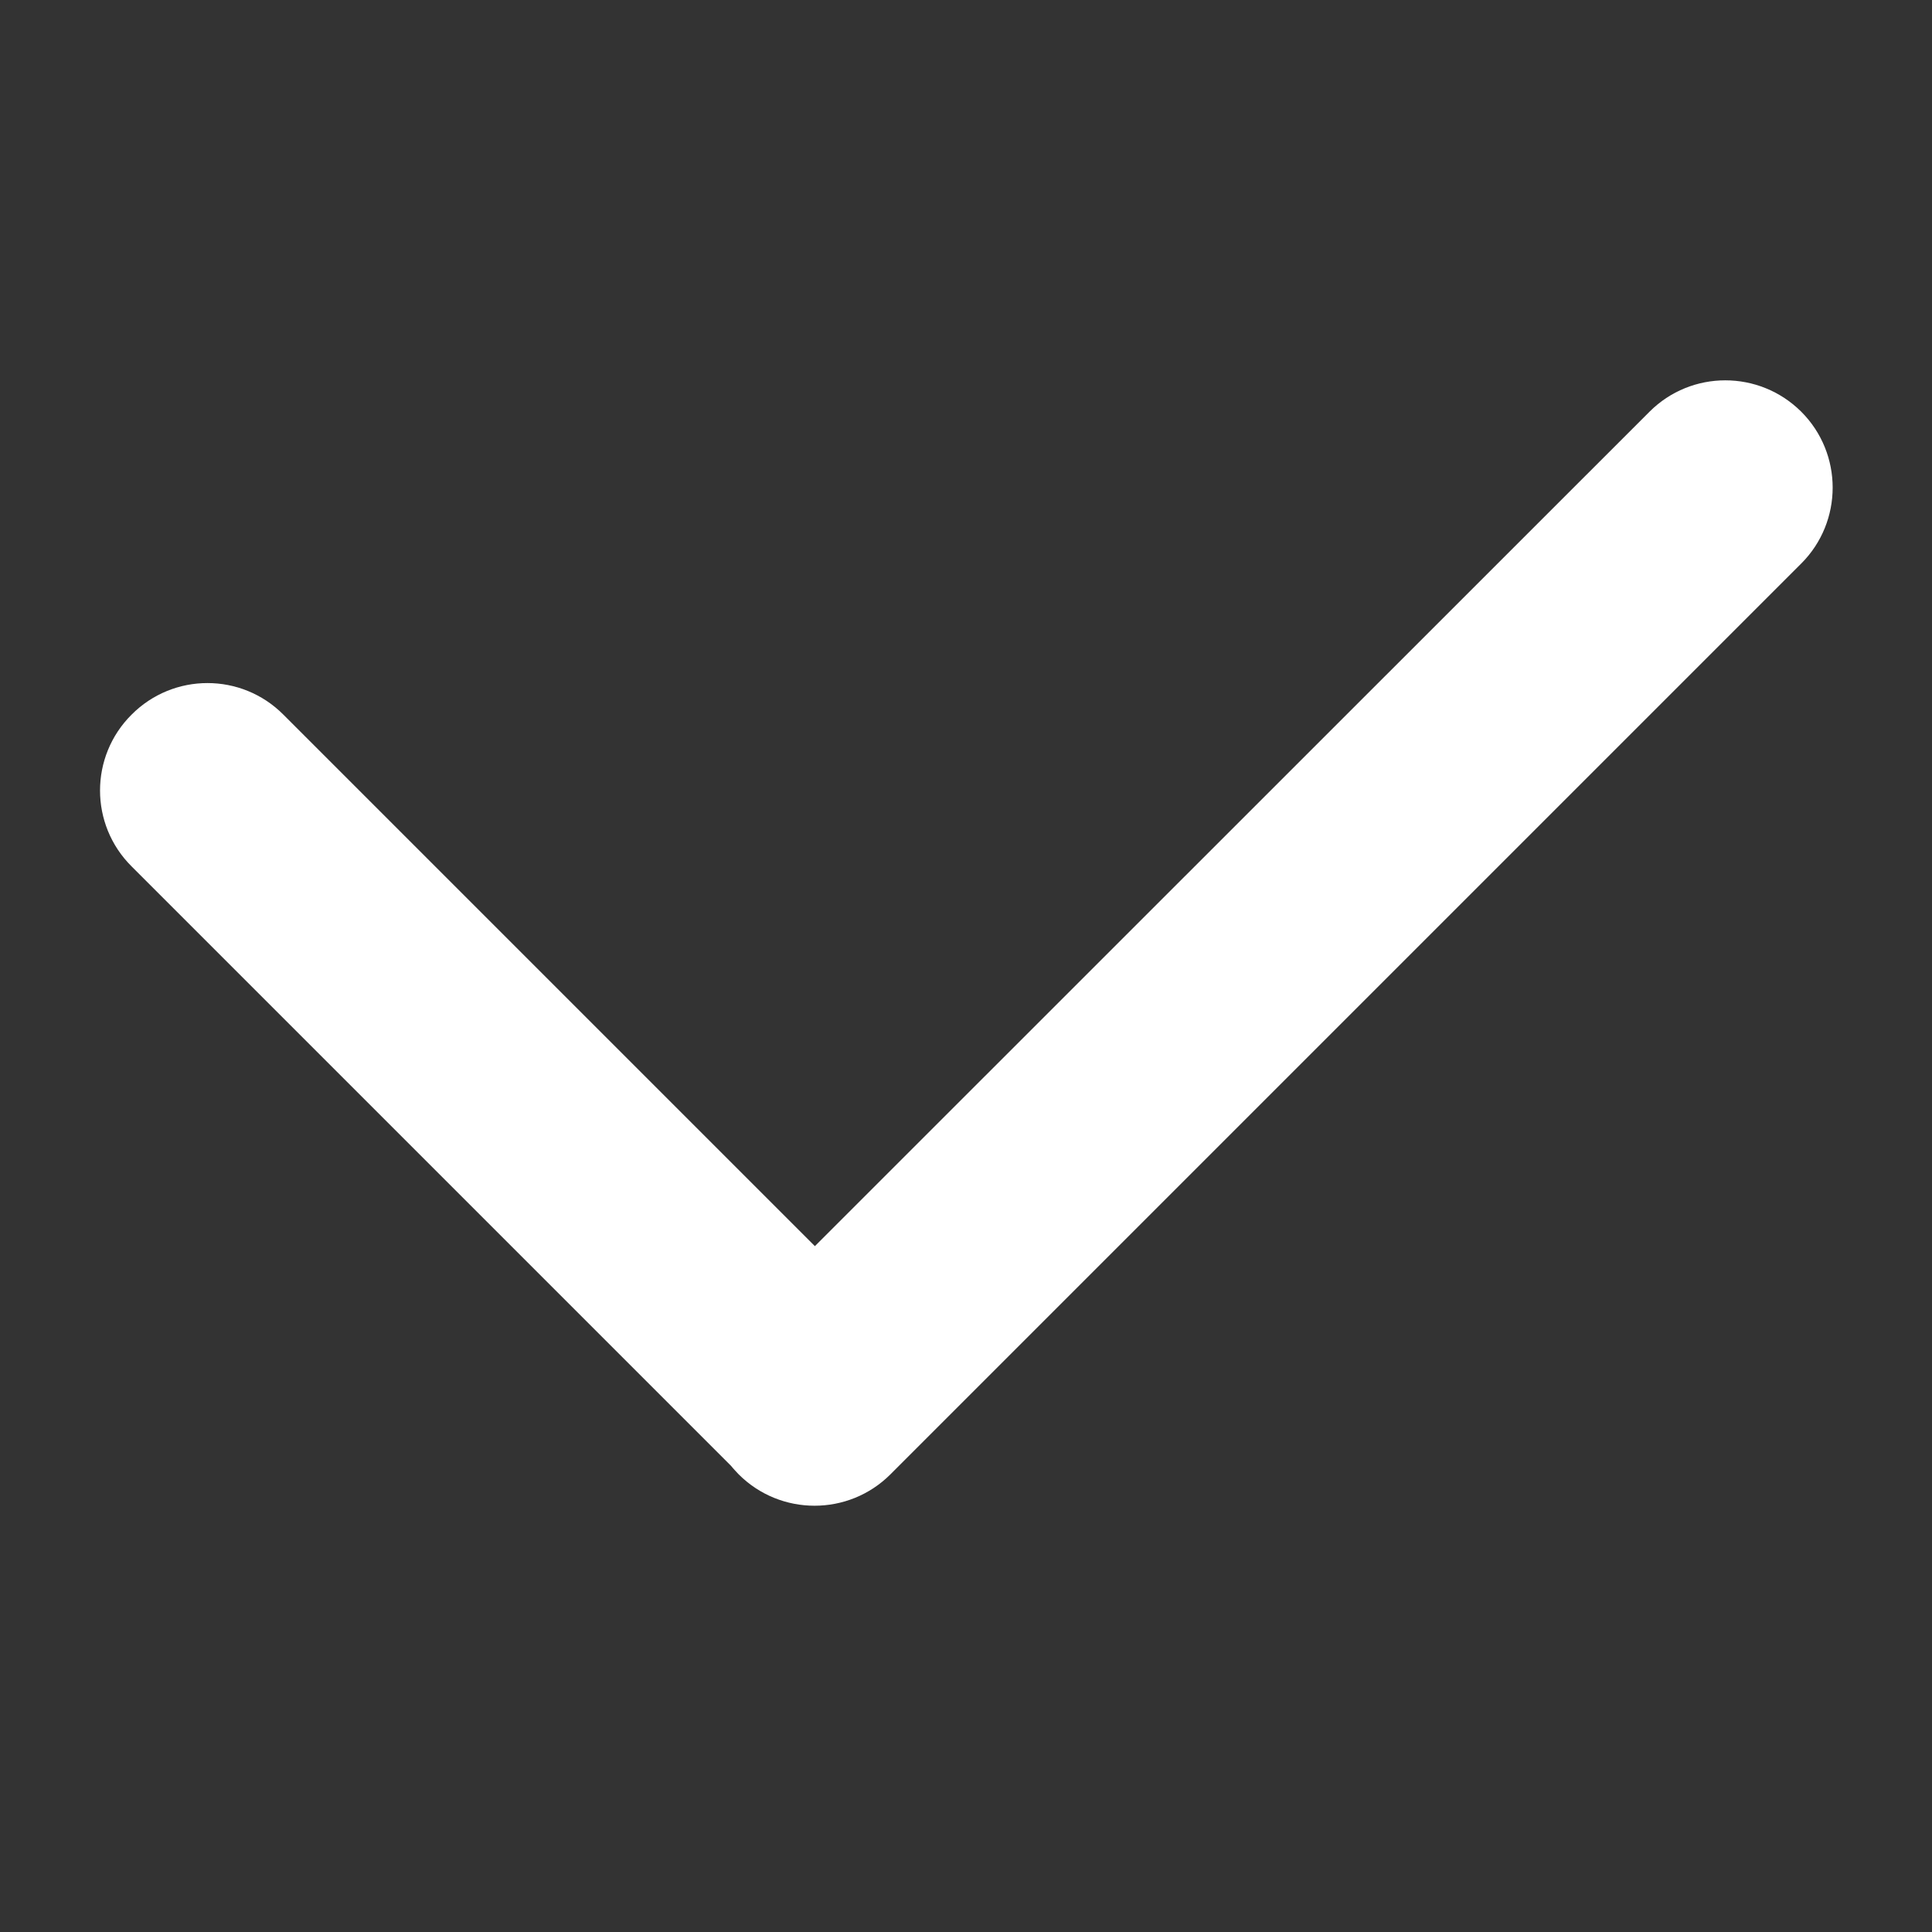 <svg width="9" height="9" viewBox="0 0 9 9" fill="none" xmlns="http://www.w3.org/2000/svg">
<rect x="0" y="0" width="9" height="9" fill="#333333" stroke="none"/>
<path fill-rule="evenodd" clip-rule="evenodd" d="M3.406 6.829C3.417 6.843 3.429 6.855 3.441 6.868C3.636 7.063 3.953 7.063 4.148 6.868L8.391 2.625C8.586 2.43 8.586 2.113 8.391 1.918C8.195 1.723 7.879 1.723 7.684 1.918L3.796 5.805L1.32 3.329C1.125 3.133 0.808 3.133 0.613 3.329C0.417 3.524 0.417 3.841 0.613 4.036L3.406 6.829Z" fill="white"/>
</svg>
